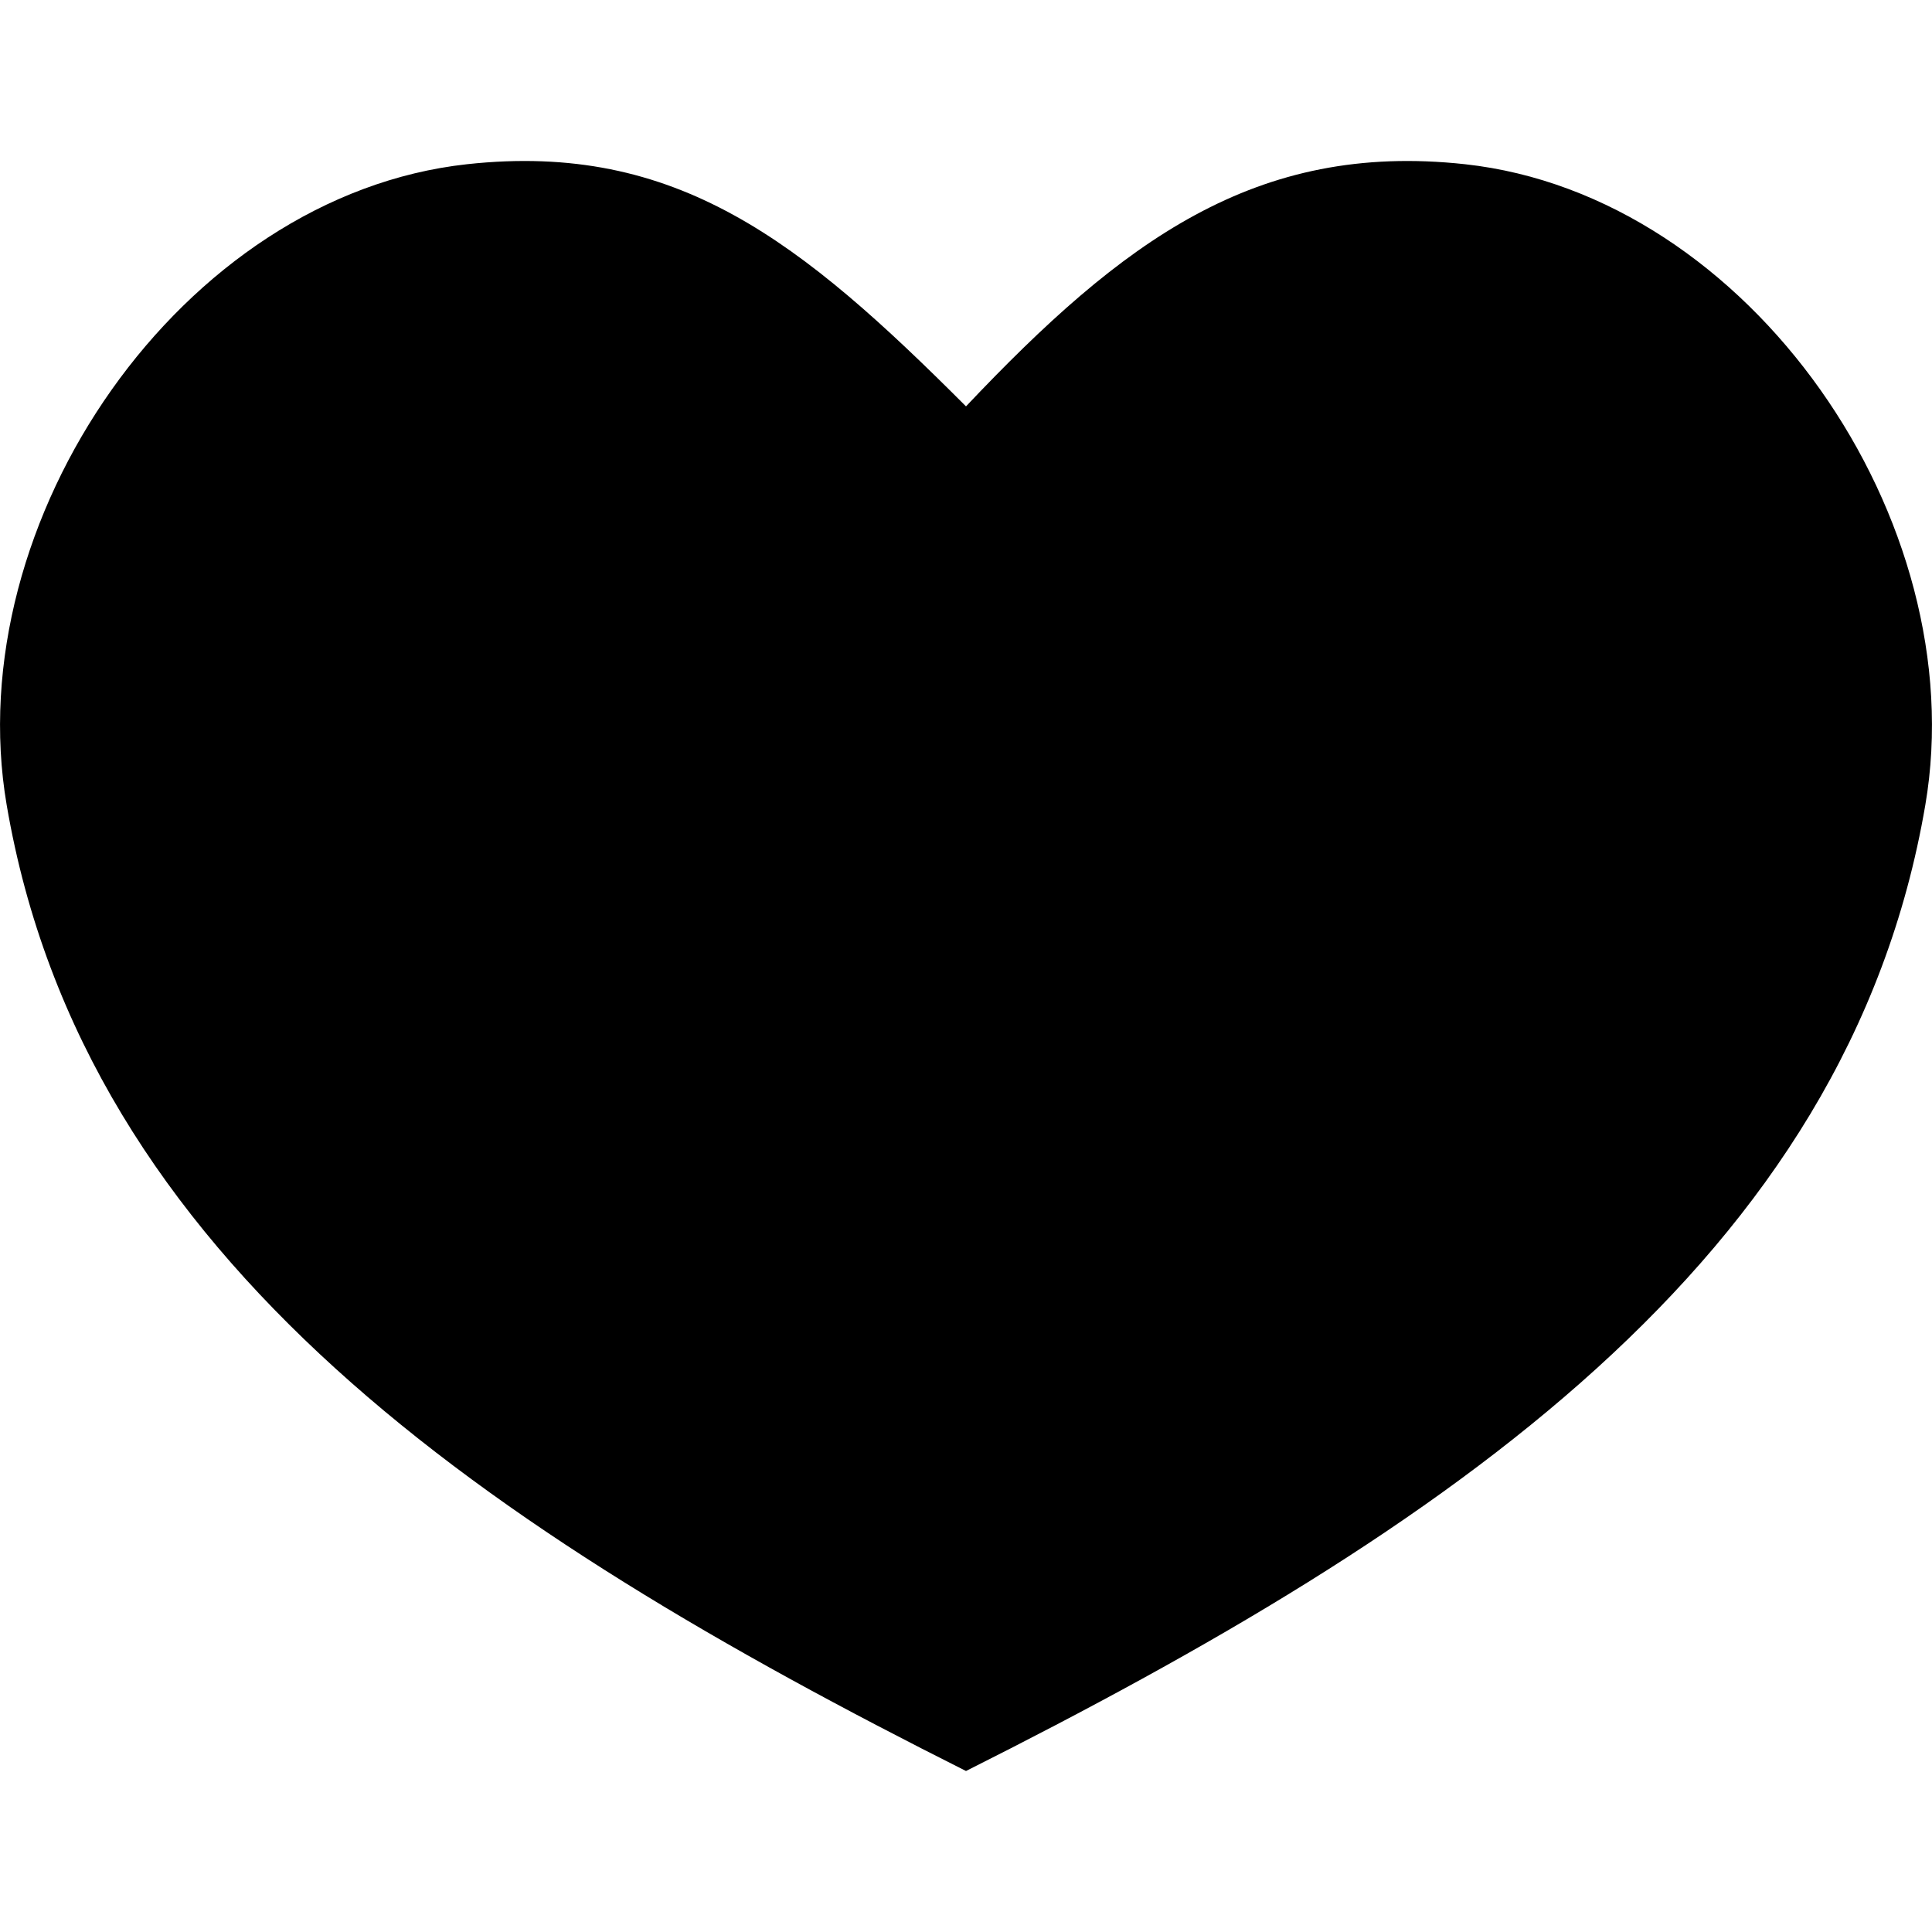 <svg xmlns="http://www.w3.org/2000/svg" viewBox="0 0 24 24"><path d="M18.199 2.04c-2.606-.284-4.262.961-6.199 3.008C9.955 3.001 8.407 1.756 5.801 2.04 2.257 2.428-.52 6.47.083 10 1.049 15.659 6.027 19 12 22c5.973-3 10.951-6.341 11.917-12 .603-3.53-2.174-7.572-5.718-7.96z"></path></svg>
